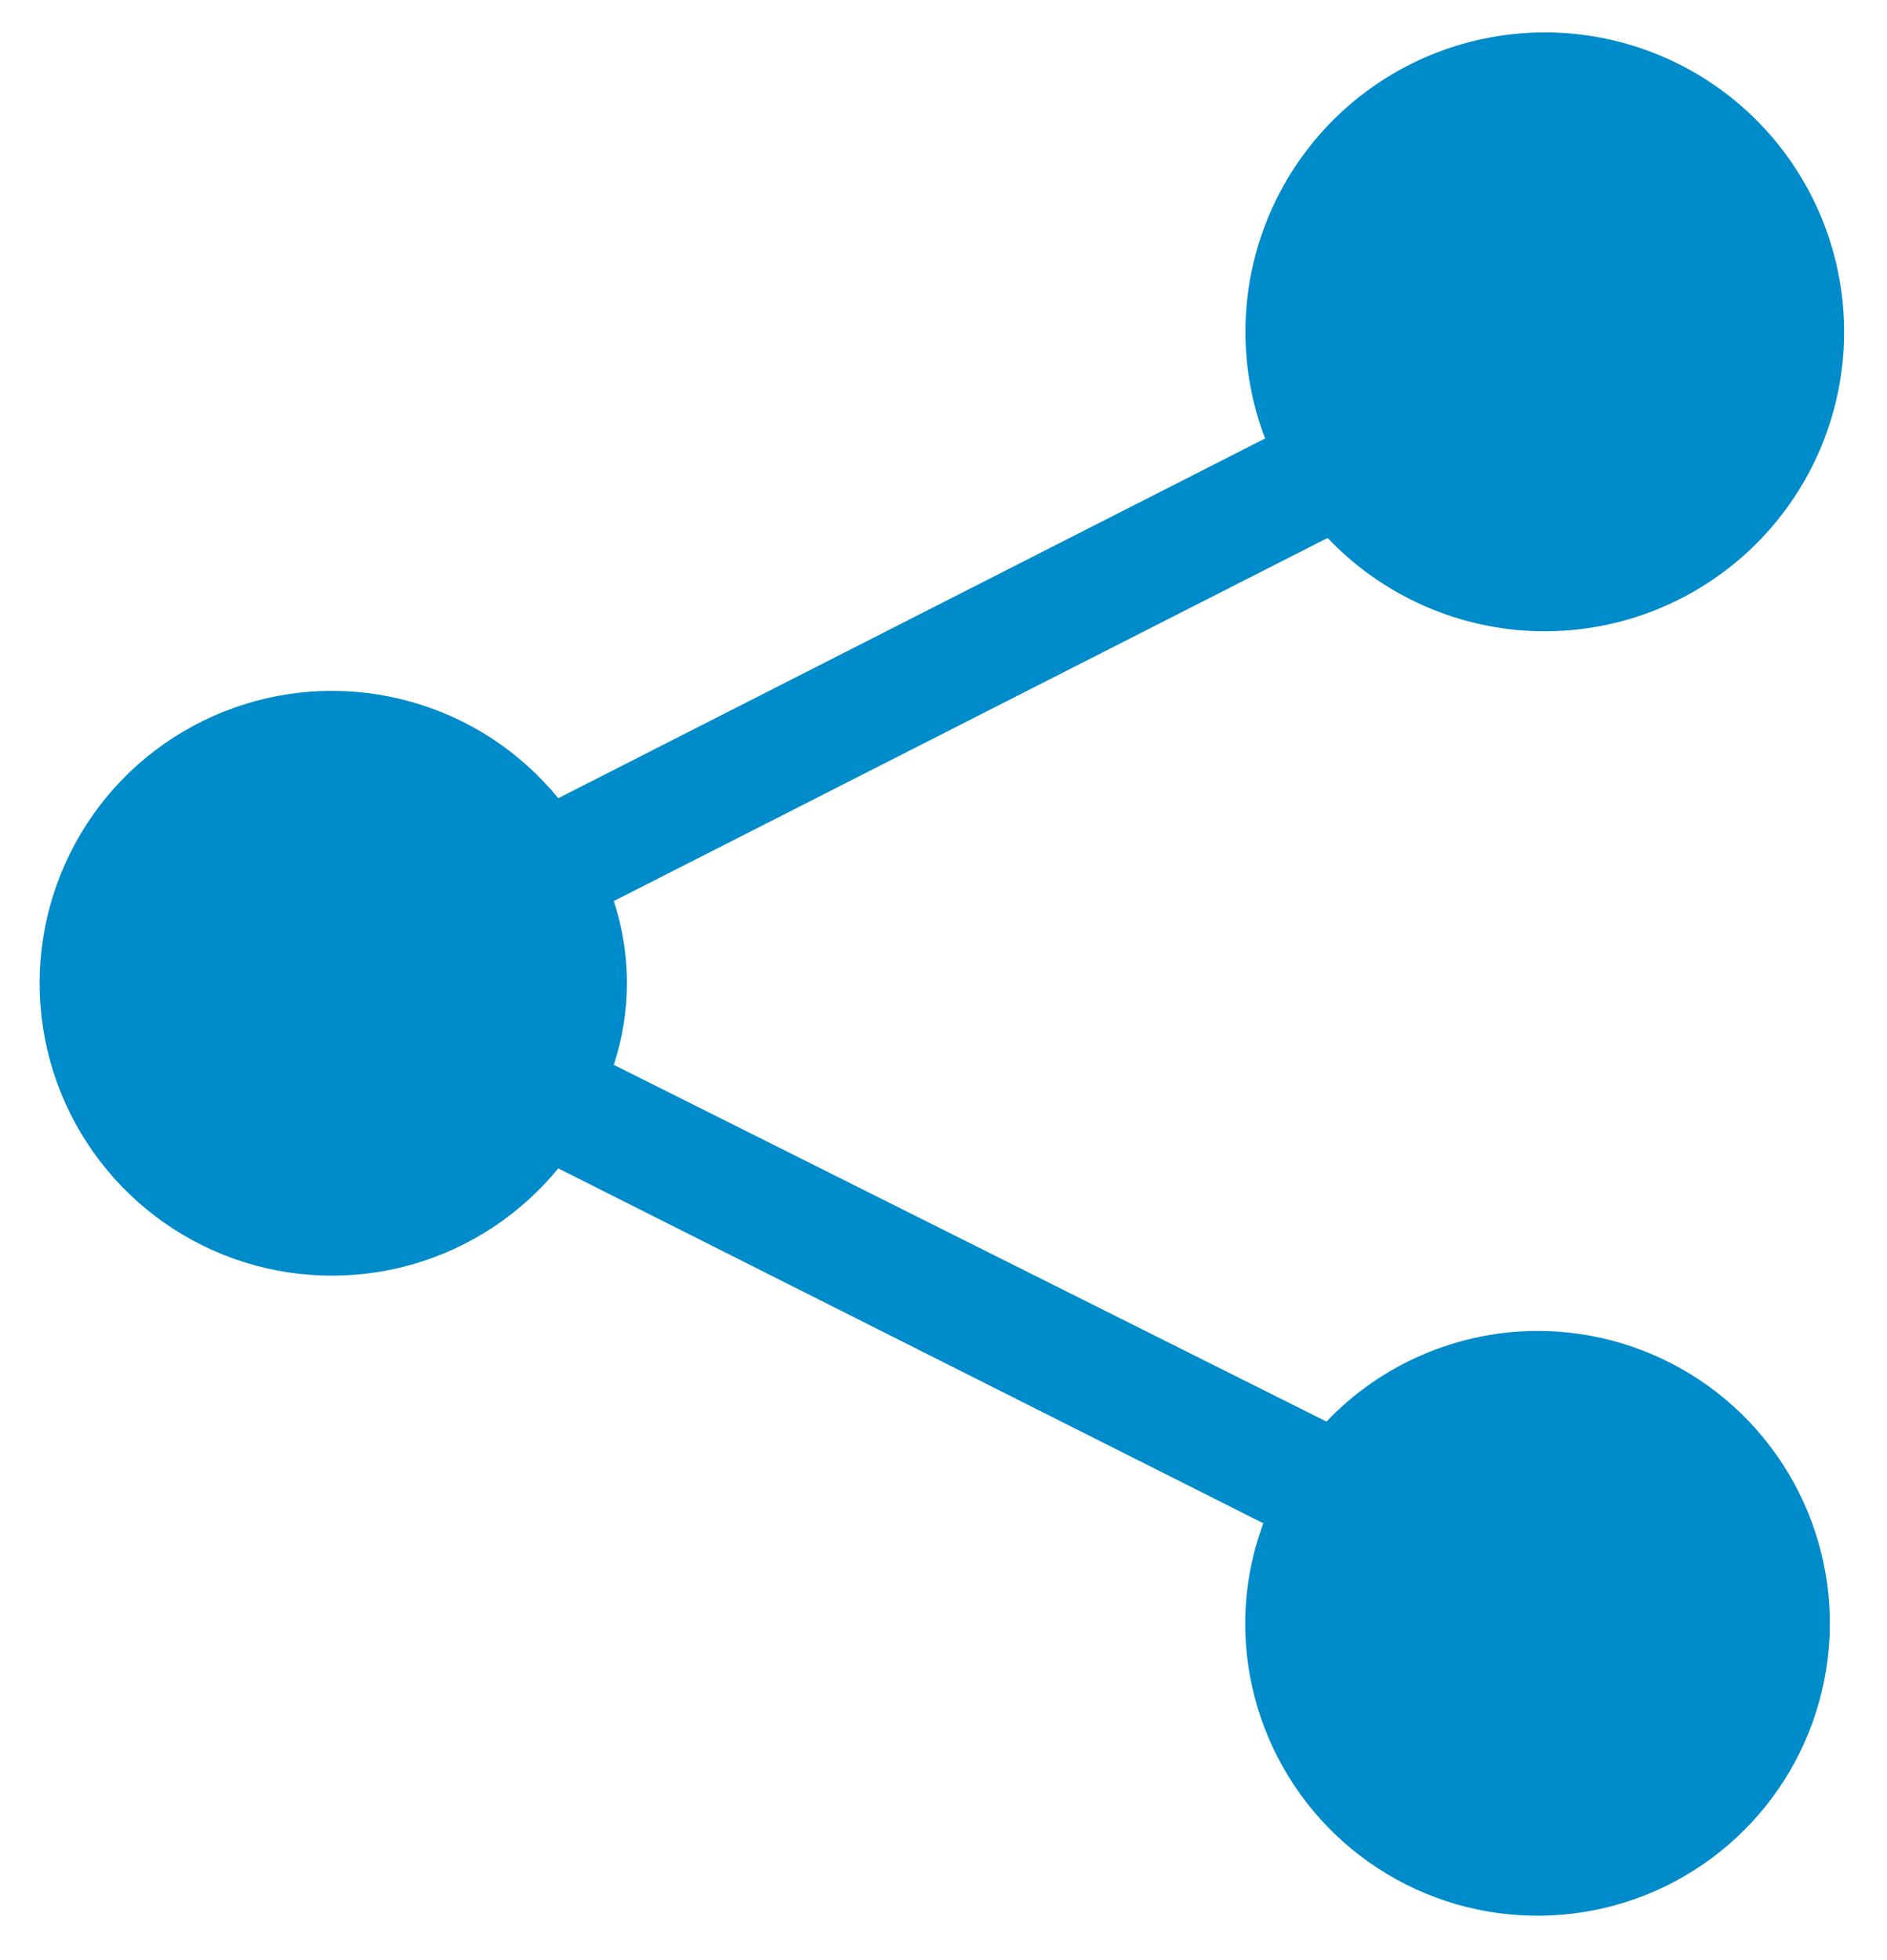 <svg width="26" height="27" viewBox="0 0 26 27" fill="none" xmlns="http://www.w3.org/2000/svg">
<path d="M21.177 18.333C20.634 18.335 20.098 18.447 19.599 18.662C19.101 18.876 18.651 19.189 18.277 19.582L8.457 14.668C8.699 13.935 8.699 13.145 8.457 12.412L18.293 7.41C18.997 8.152 19.953 8.606 20.973 8.684C21.994 8.761 23.007 8.456 23.815 7.828C24.623 7.2 25.169 6.294 25.347 5.286C25.524 4.278 25.32 3.24 24.775 2.374C24.23 1.508 23.382 0.875 22.397 0.599C21.411 0.323 20.358 0.424 19.442 0.881C18.527 1.338 17.814 2.119 17.442 3.073C17.07 4.026 17.066 5.084 17.431 6.04L7.692 10.995C7.166 10.351 6.454 9.886 5.653 9.664C4.853 9.441 4.003 9.471 3.22 9.751C2.438 10.03 1.76 10.544 1.282 11.223C0.803 11.903 0.546 12.713 0.546 13.544C0.546 14.375 0.803 15.186 1.282 15.865C1.76 16.544 2.438 17.058 3.22 17.338C4.003 17.617 4.853 17.647 5.653 17.425C6.454 17.202 7.166 16.737 7.692 16.094L17.407 20.983C17.243 21.424 17.158 21.891 17.157 22.361C17.157 23.158 17.393 23.936 17.836 24.599C18.278 25.261 18.907 25.777 19.643 26.082C20.38 26.387 21.189 26.467 21.971 26.311C22.752 26.156 23.47 25.772 24.033 25.209C24.596 24.646 24.98 23.928 25.135 23.147C25.291 22.366 25.211 21.556 24.906 20.82C24.601 20.084 24.085 19.455 23.423 19.012C22.76 18.57 21.982 18.333 21.185 18.333H21.177Z" fill="#008BCA"/>
</svg>
